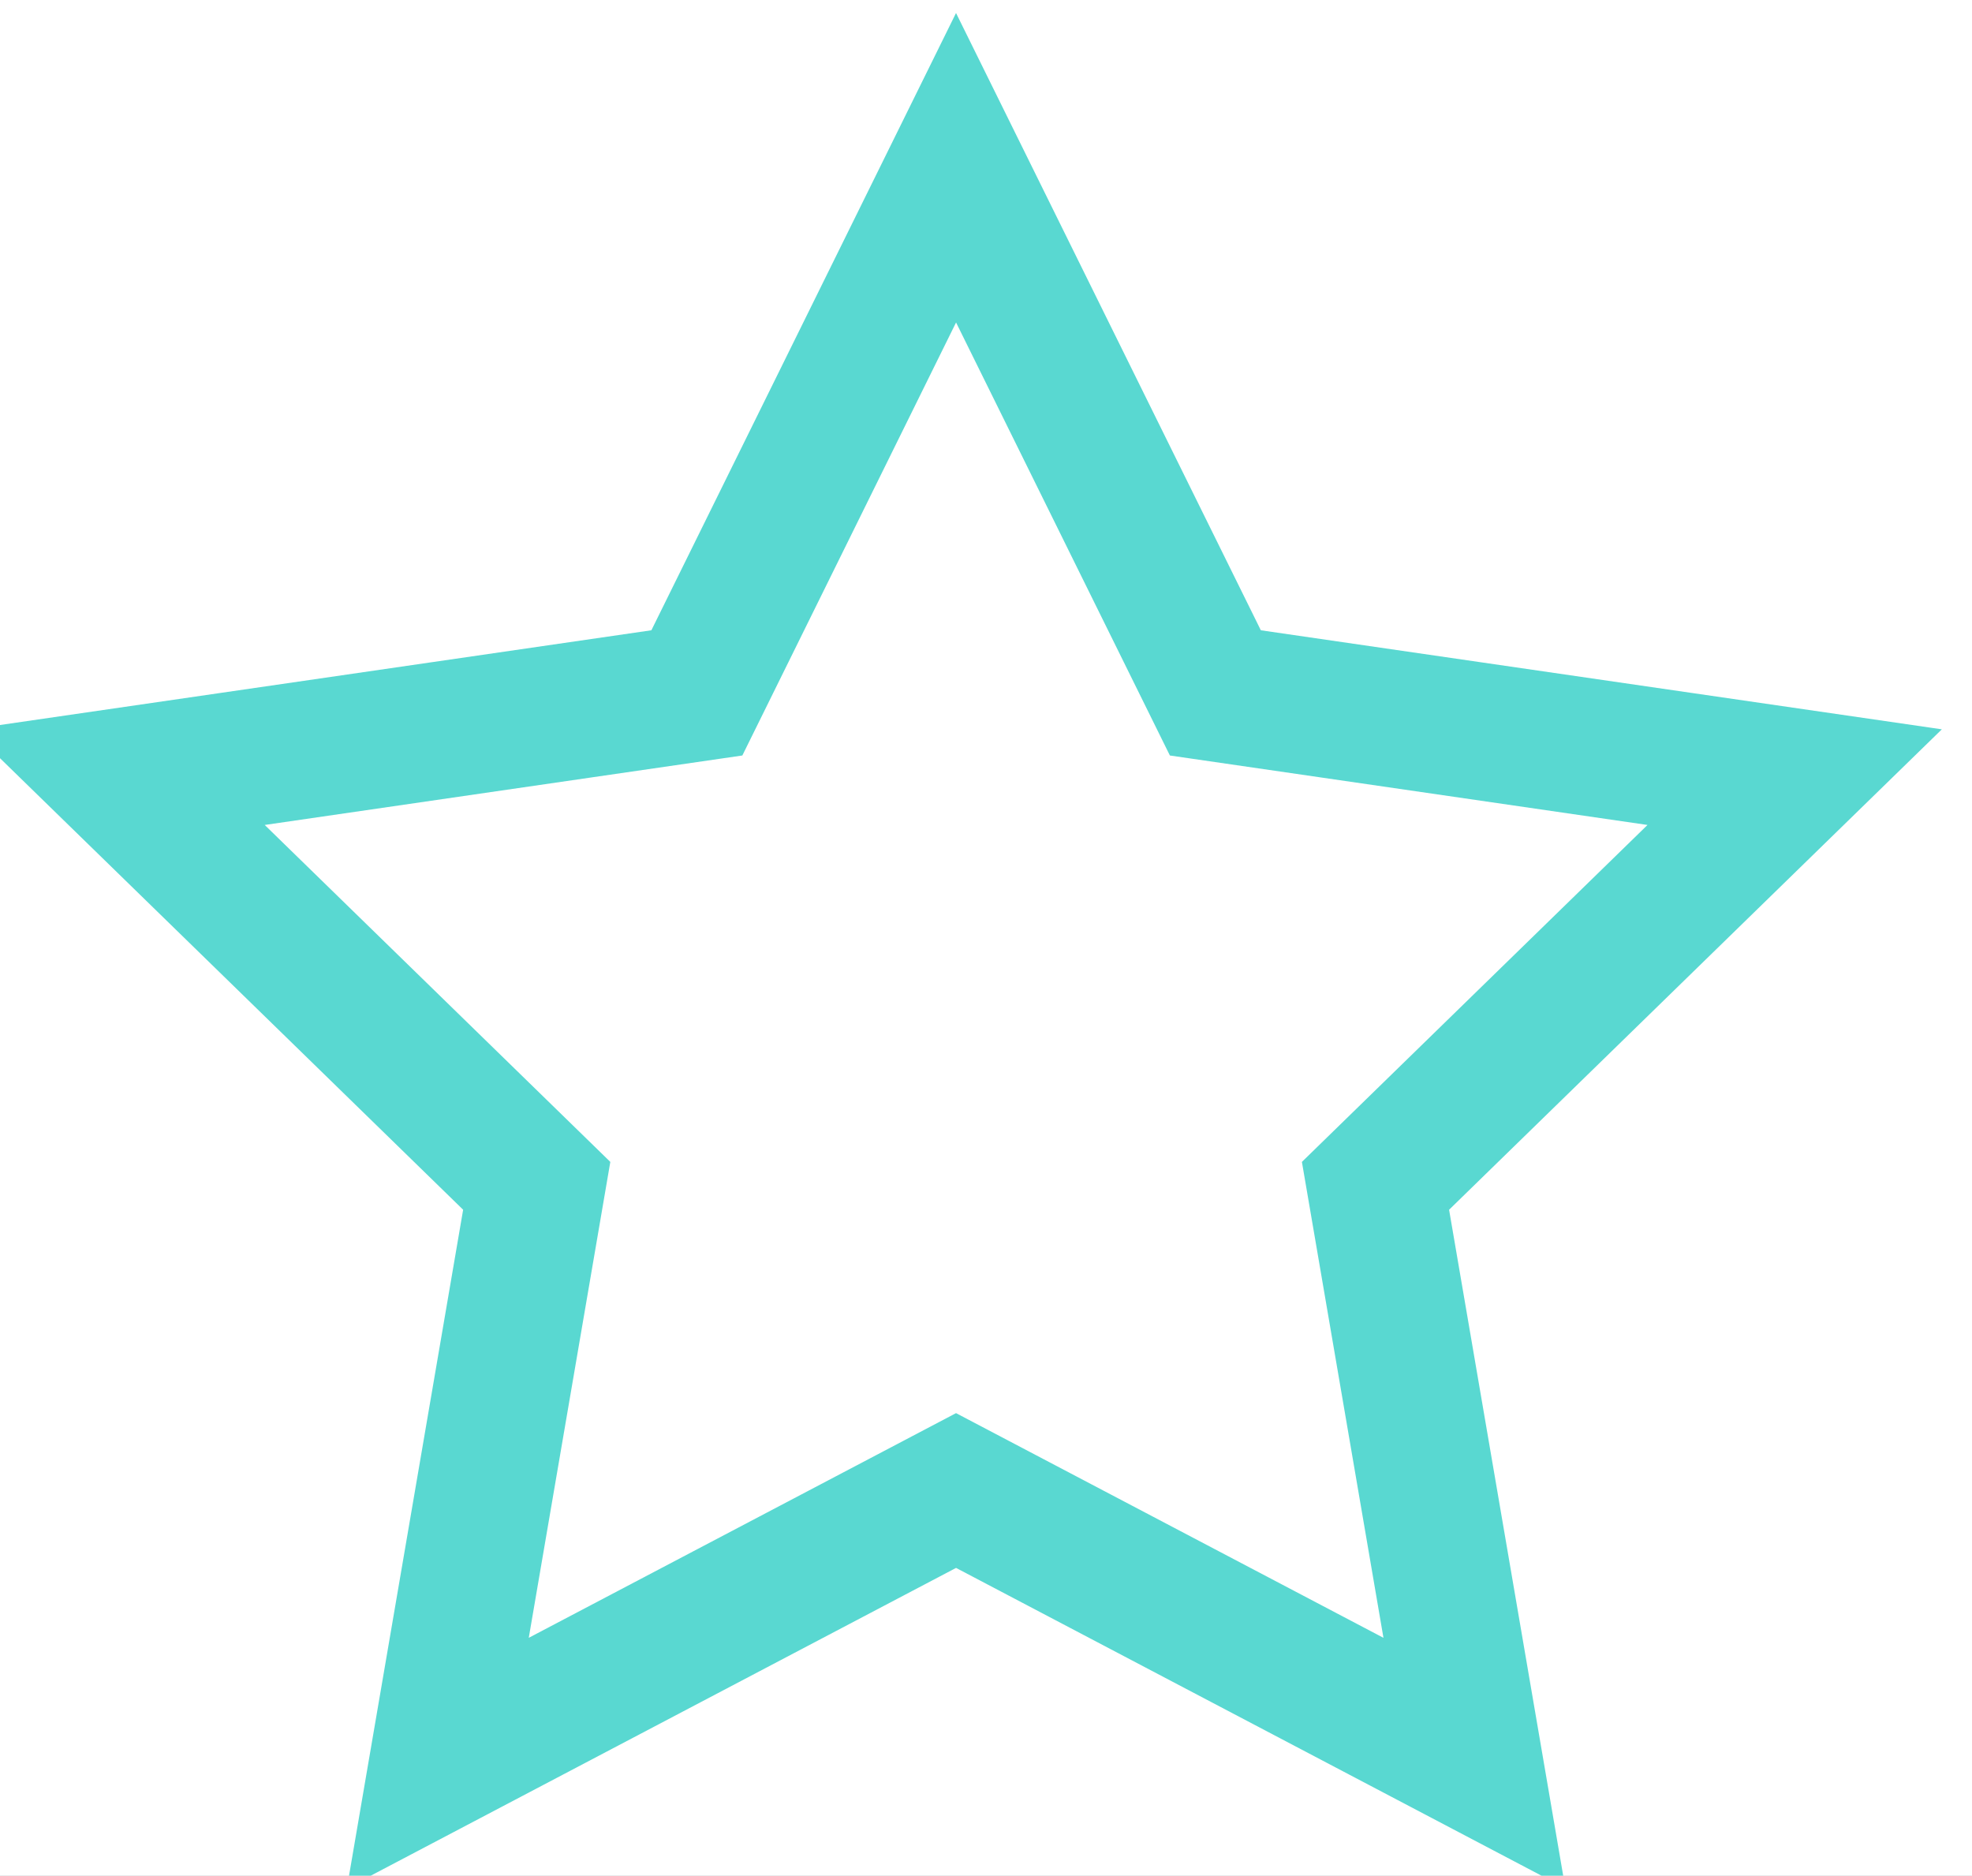 <?xml version="1.0" encoding="UTF-8" standalone="no"?>
<!-- Created with Inkscape (http://www.inkscape.org/) -->

<svg version="1.1" id="svg18" width="16.324" height="15.525" viewBox="0 0 19.189 18.25"
   sodipodi:docname="Ithaca 2.0 Test.ai"
   inkscape:export-filename="../WH-FE-NG-TEST/Slicing Design Test/svgs/star_empty.svg" inkscape:export-xdpi="96"
   inkscape:export-ydpi="96" xmlns:inkscape="http://www.inkscape.org/namespaces/inkscape"
   xmlns:sodipodi="http://sodipodi.sourceforge.net/DTD/sodipodi-0.dtd" xmlns="http://www.w3.org/2000/svg"
   xmlns:svg="http://www.w3.org/2000/svg">
   <rect x="0" y="0" width="19.189" height="18.25" fill="#333333" stroke="none"/>
   <defs id="defs22" />
   <sodipodi:namedview id="namedview20" pagecolor="#ffffff" bordercolor="#000000" borderopacity="0.25"
      inkscape:showpageshadow="2" inkscape:pageopacity="0.0" inkscape:pagecheckerboard="0" inkscape:deskcolor="#d1d1d1"
      showgrid="false" inkscape:zoom="1.0425972" inkscape:cx="1971.9984" inkscape:cy="152.0242"
      inkscape:window-width="1920" inkscape:window-height="967" inkscape:window-x="1440" inkscape:window-y="25"
      inkscape:window-maximized="1" inkscape:current-layer="g278" showguides="false" />
   <g id="g26" inkscape:groupmode="layer" inkscape:label="Page 1"
      transform="matrix(1.333,0,0,-1.333,-1154.394,501.947)">
      <path d="M 0.977,0 H 1122.221 V 543.438 H 0.977 Z"
         style="fill:#f1f5f8;fill-opacity:1;fill-rule:nonzero;stroke:none" id="path58" />
      <path d="M 1062.307,55.003 H 60.892 v 369.979 h 1001.415 z"
         style="fill:#ffffff;fill-opacity:1;fill-rule:nonzero;stroke:none" id="path64" />
      <g id="g86" transform="translate(872.991,375.33)">
         <path
            d="M 0,0 1.893,-3.833 6.122,-4.448 3.062,-7.431 3.784,-11.644 0,-9.655 l -3.783,-1.989 0.722,4.213 -3.06,2.983 4.229,0.615 z"
            style="fill:none;stroke:#59d8d1;stroke-width:1;stroke-linecap:round;stroke-linejoin:miter;stroke-miterlimit:10;stroke-dasharray:none;stroke-opacity:1"
            id="path88" />
      </g>
   </g>
</svg>